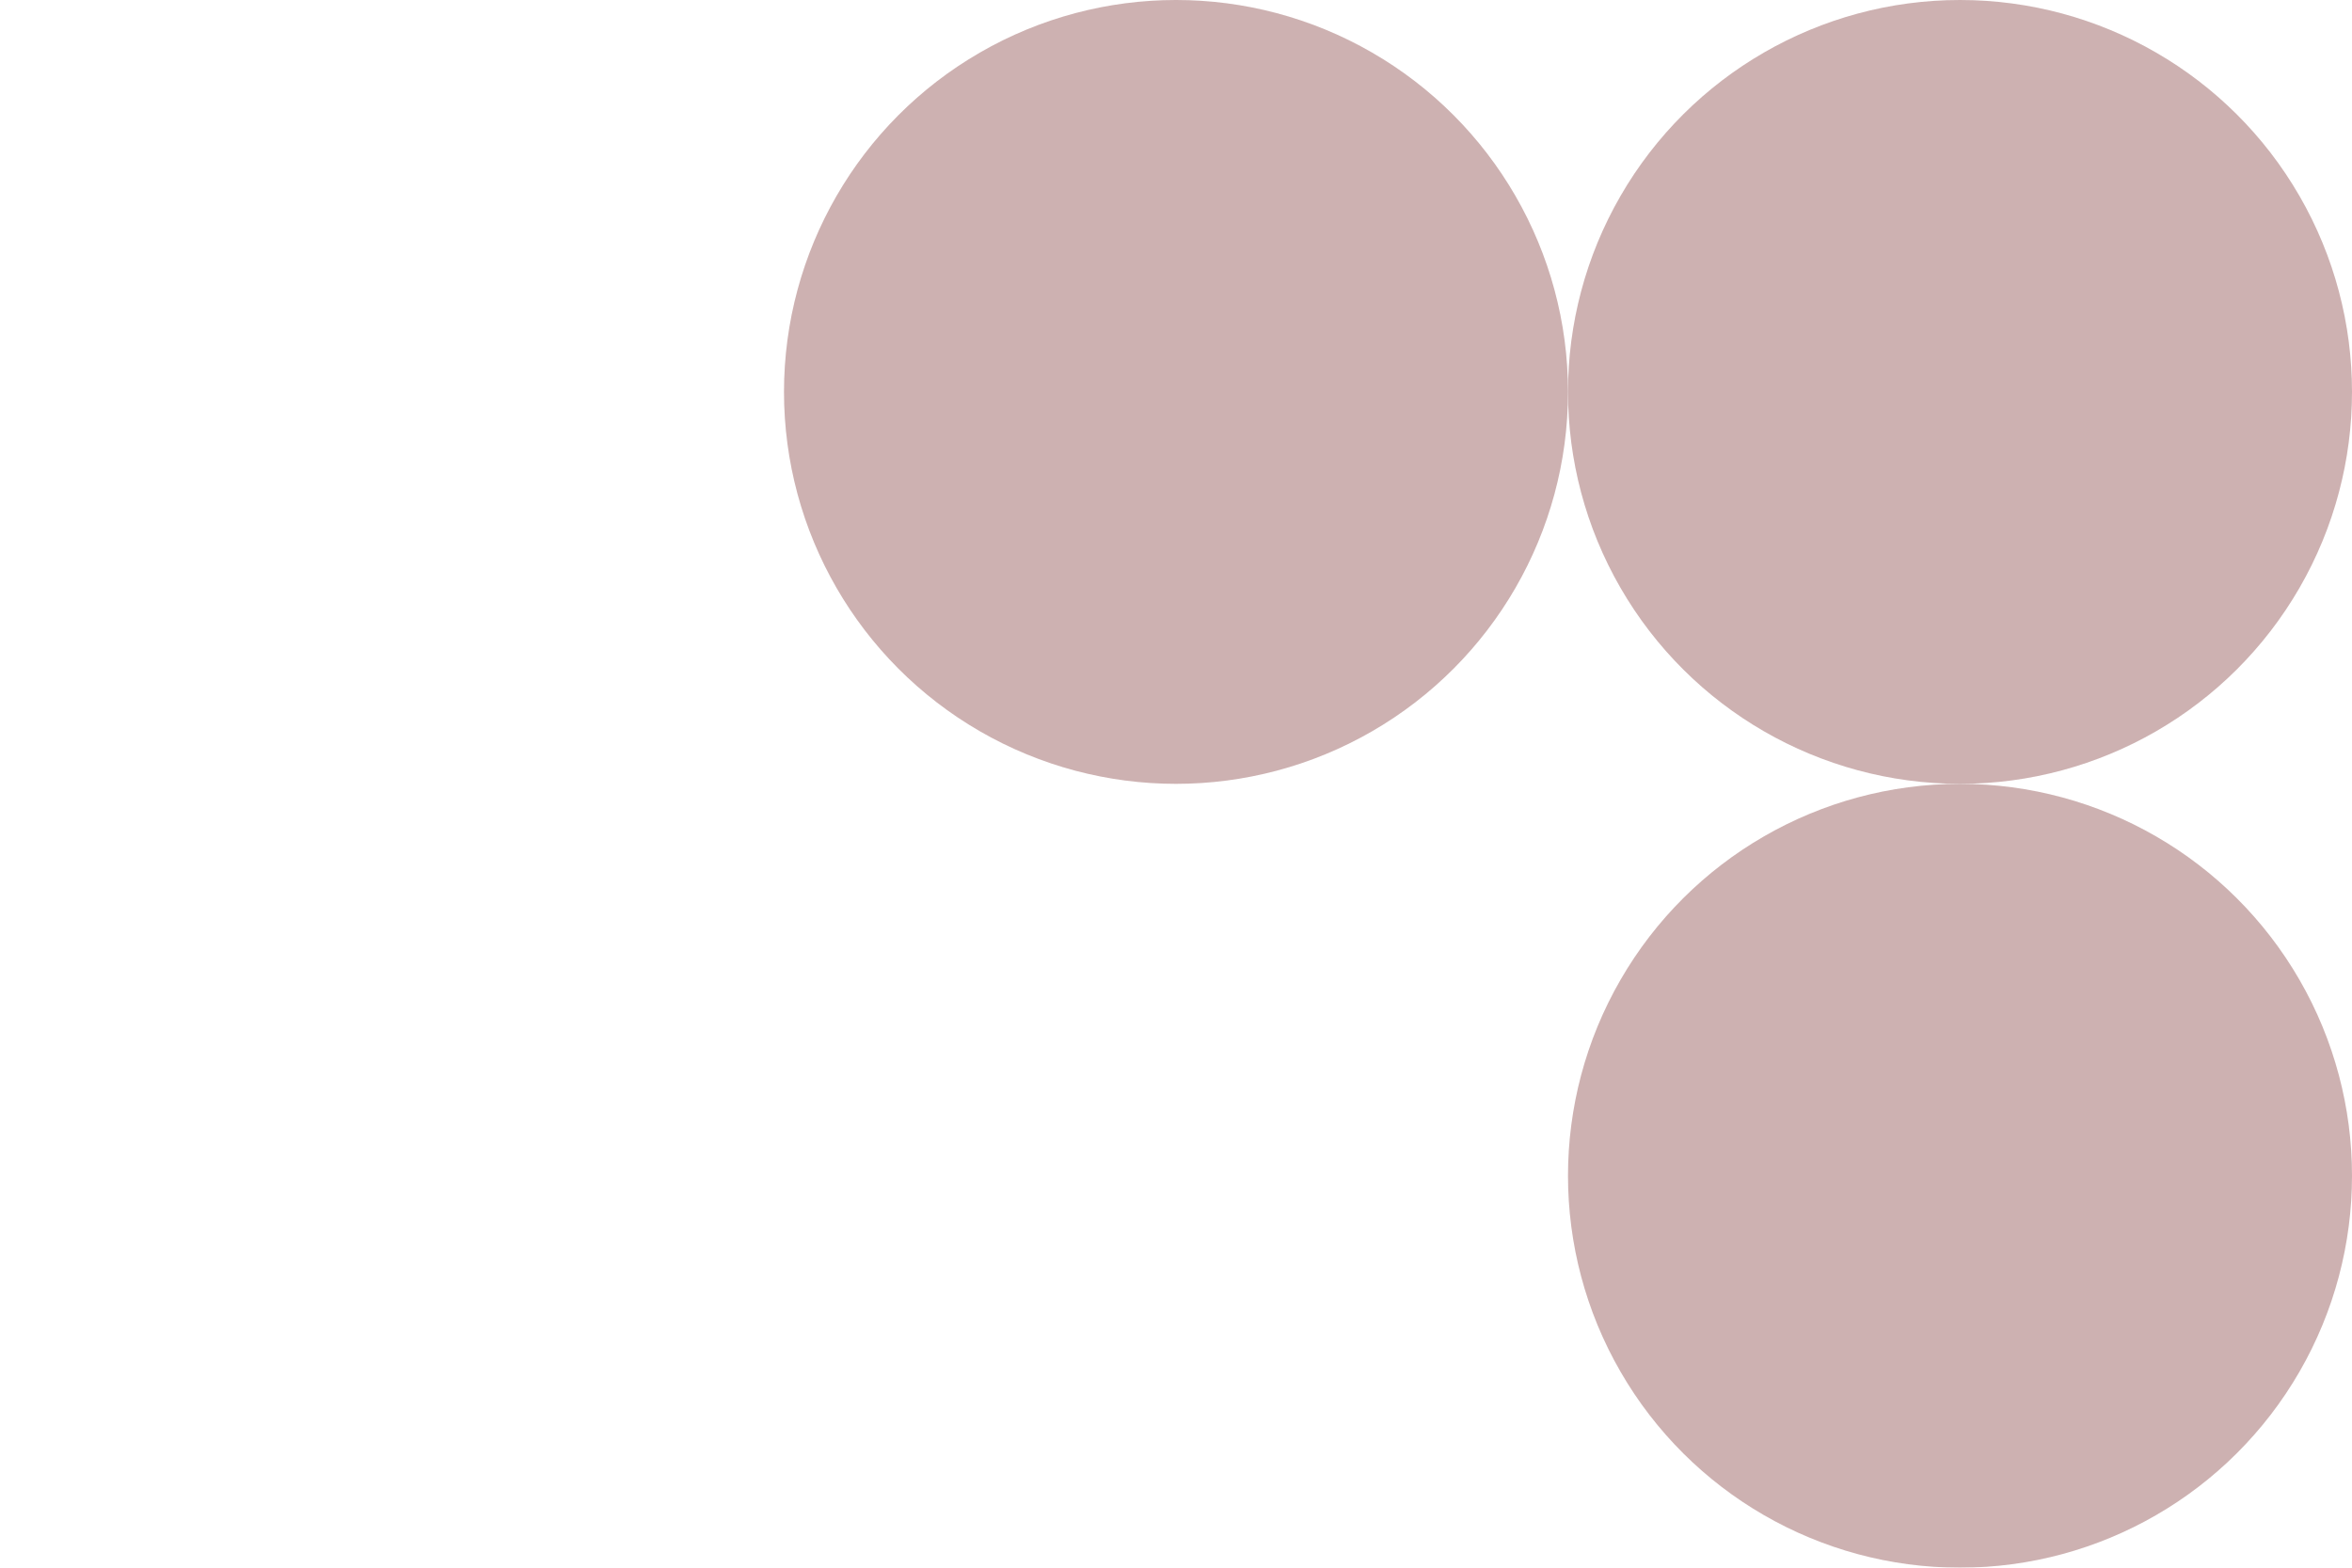 <svg width="876" height="584" xmlns="http://www.w3.org/2000/svg"><defs
  ><linearGradient x1="0%" y1="50%" x2="100%" y2="50%" id="a"><stop
        stop-color="#5D0202"
        stopOpacity="0"
        offset="0%"
      /><stop
        stop-color="#5D0202"
        stopOpacity=".498"
        offset="100%"
      /></linearGradient></defs><g
    transform="matrix(1 0 0 -1 0 584)"
    fill="none"
    fill-rule="evenodd"
    opacity=".309"
  ><circle
      fill="url(#a)"
      transform="matrix(0 -1 -1 0 1168 1168)"
      cx="730"
      cy="438"
      r="146"
    /><circle
      fill="url(#a)"
      transform="matrix(-1 0 0 1 876 0)"
      cx="438"
      cy="438"
      r="146"
    /><circle
      transform="matrix(0 1 1 0 -292 292)"
      cx="146"
      cy="438"
      r="146"
    /><circle
      fill="url(#a)"
      transform="matrix(0 -1 -1 0 876 876)"
      cx="730"
      cy="146"
      r="146"
    /><circle
      transform="matrix(-1 0 0 1 876 0)"
      cx="438"
      cy="146"
      r="146"
    /></g></svg>
